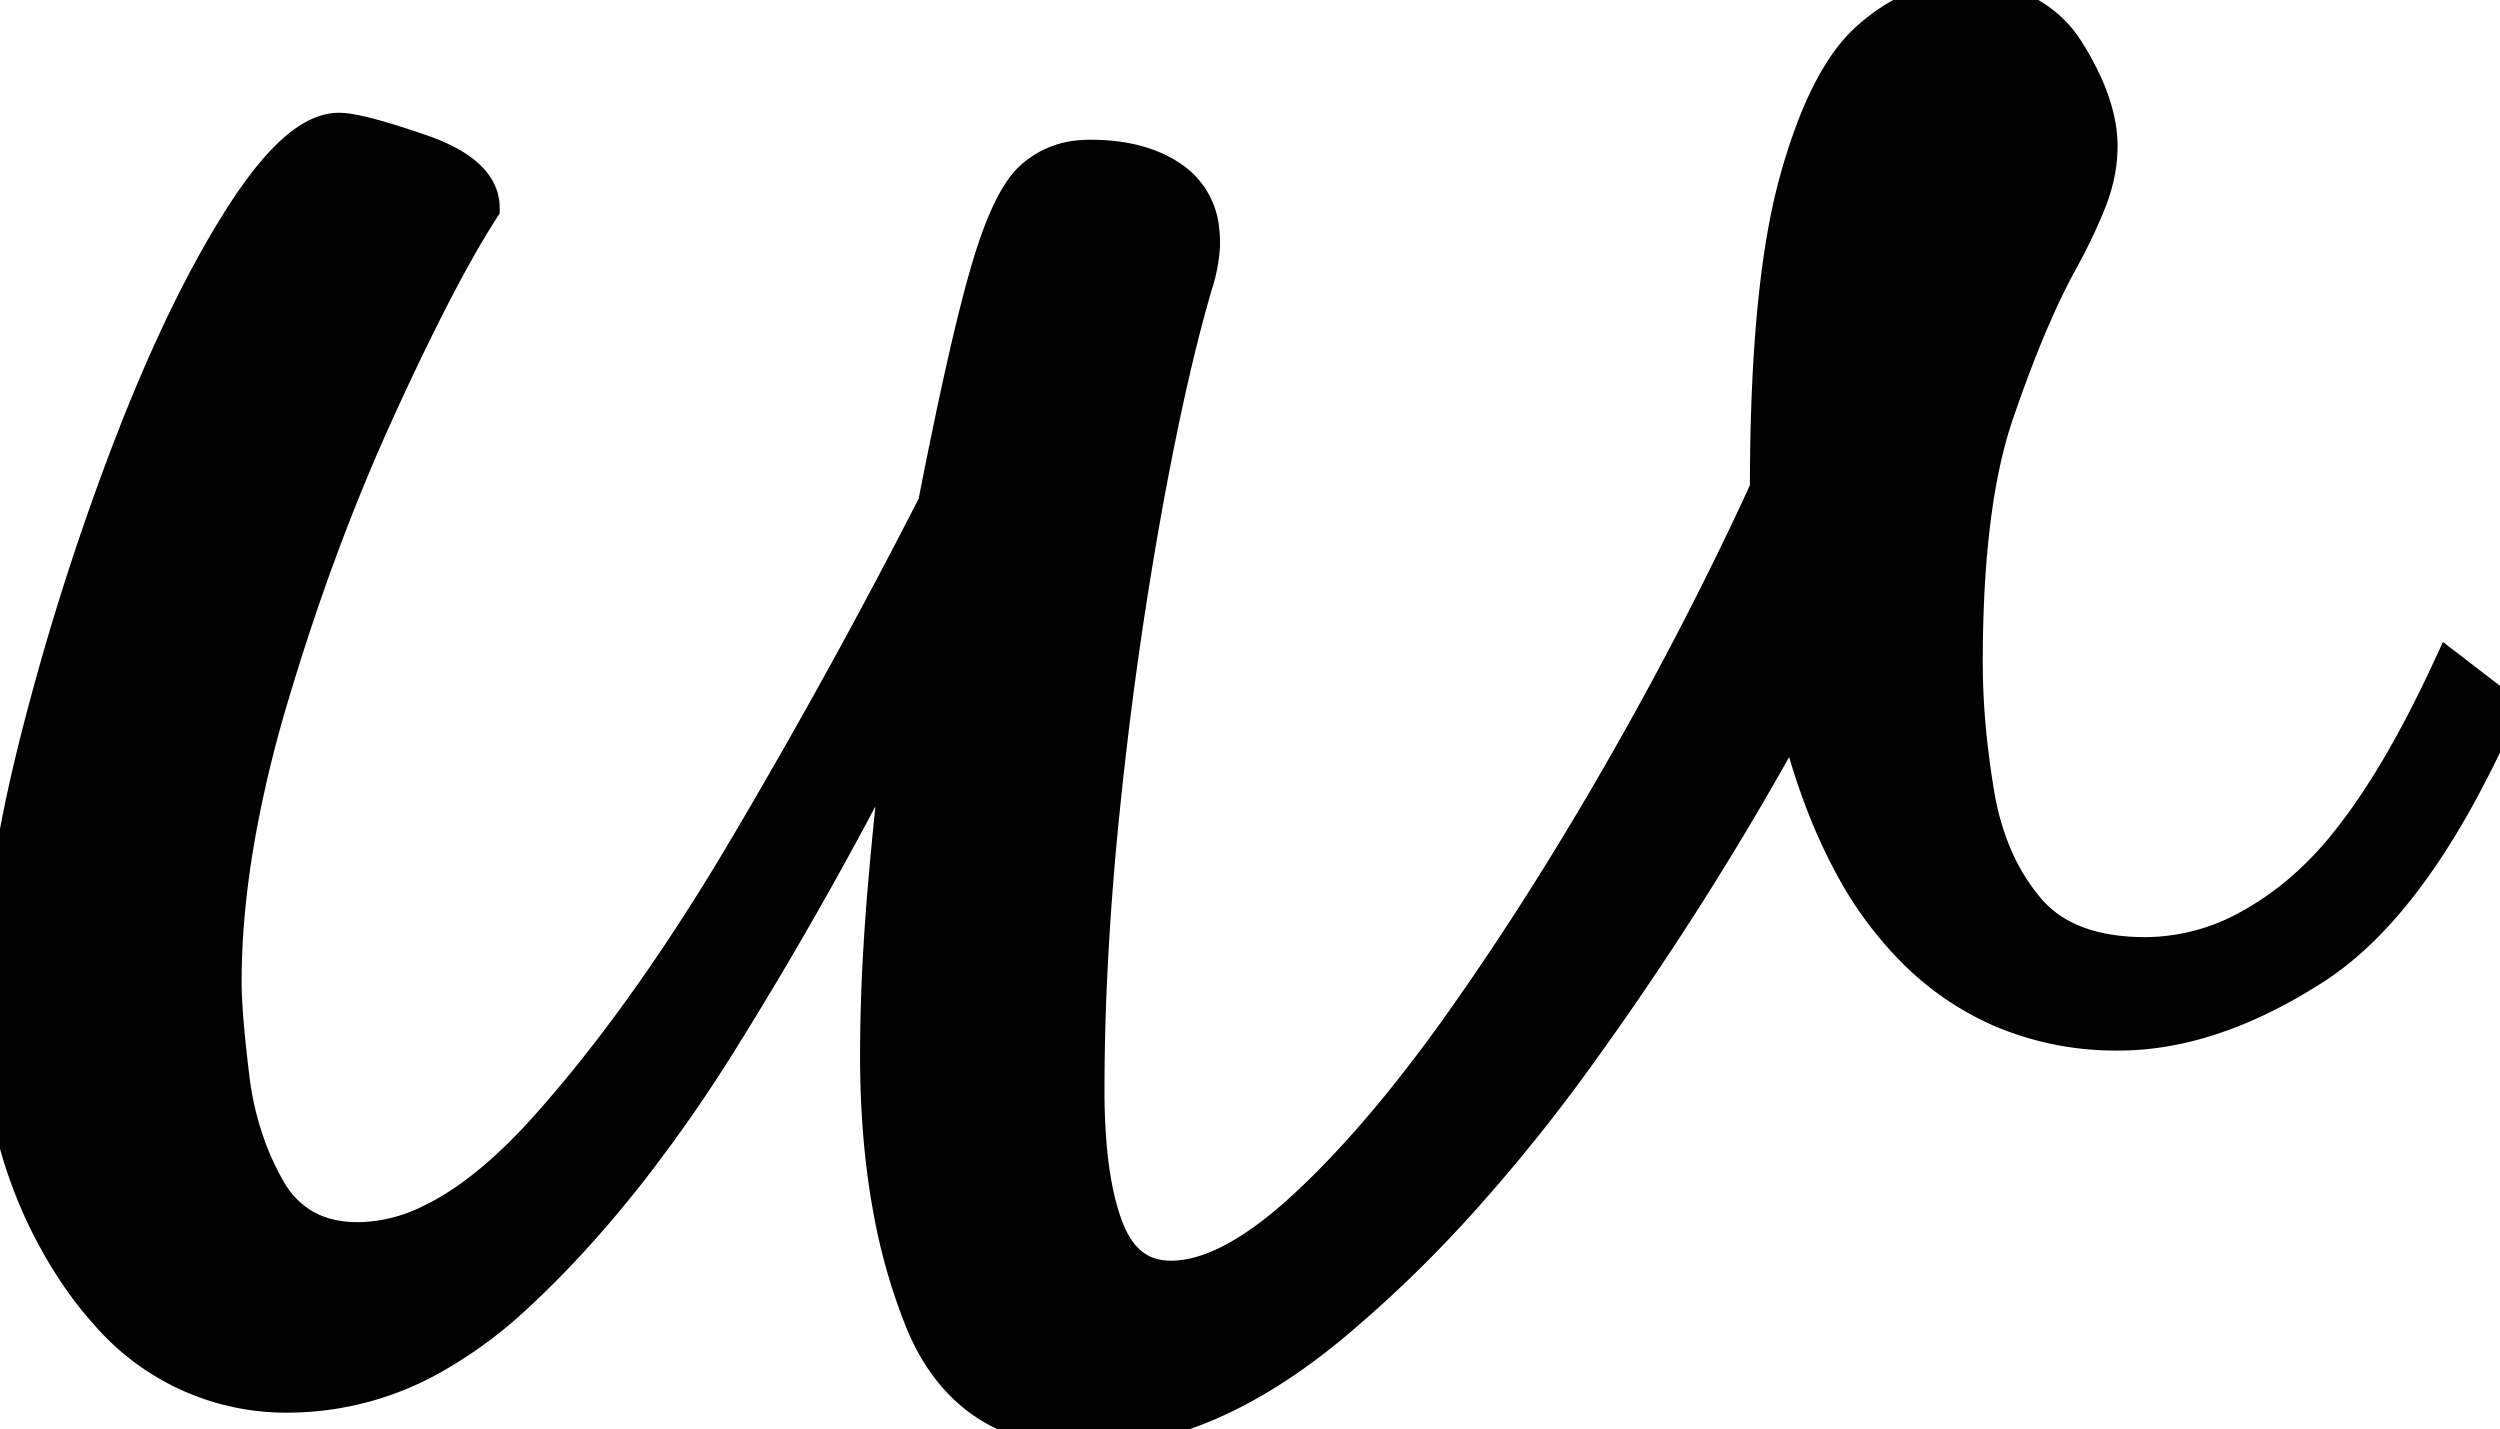 <svg width="64.9" height="37.101" viewBox="0 0 64.9 37.101" xmlns="http://www.w3.org/2000/svg"><g id="svgGroup" stroke-linecap="round" fill-rule="evenodd" font-size="9pt" stroke="#000" stroke-width="0.25mm" fill="#000" style="stroke:#000;stroke-width:0.25mm;fill:#000"><path d="M 63.6 17.4 L 64.9 18.4 A 27.374 27.374 0 0 1 63.627 20.952 Q 62.176 23.491 60.55 24.747 A 7.012 7.012 0 0 1 60.05 25.1 Q 57.84 26.518 55.804 26.753 A 6.995 6.995 0 0 1 55 26.8 A 7.555 7.555 0 0 1 51.894 26.172 A 7.313 7.313 0 0 1 49.75 24.7 A 9.371 9.371 0 0 1 48.095 22.473 Q 47.514 21.409 47.075 20.084 A 20.373 20.373 0 0 1 46.6 18.4 Q 44.1 23 41 27.3 A 44.97 44.97 0 0 1 37.95 31.102 A 32.721 32.721 0 0 1 34.6 34.35 Q 32.235 36.321 29.973 36.879 A 7.377 7.377 0 0 1 28.2 37.1 A 5.164 5.164 0 0 1 26.453 36.822 Q 25.015 36.308 24.227 34.843 A 5.946 5.946 0 0 1 23.95 34.25 A 14.834 14.834 0 0 1 23.125 31.326 Q 22.866 29.891 22.813 28.25 A 26.561 26.561 0 0 1 22.8 27.4 A 46.233 46.233 0 0 1 22.863 25.039 A 59.155 59.155 0 0 1 23 23.05 Q 23.2 20.7 23.5 18.4 Q 21.3 22.8 18.75 26.9 A 39.715 39.715 0 0 1 16.471 30.201 Q 14.975 32.138 13.4 33.6 A 11.246 11.246 0 0 1 11.349 35.133 A 7.646 7.646 0 0 1 7.5 36.2 A 6.115 6.115 0 0 1 2.786 34.064 A 8.892 8.892 0 0 1 2.1 33.2 A 11.6 11.6 0 0 1 0.087 27.72 A 14.808 14.808 0 0 1 0 26.1 Q 0 23.2 0.95 19.4 Q 1.9 15.6 3.3 11.9 Q 4.372 9.067 5.502 6.997 A 23.548 23.548 0 0 1 6.2 5.8 A 13.352 13.352 0 0 1 6.793 4.924 Q 7.797 3.571 8.6 3.419 A 1.075 1.075 0 0 1 8.8 3.4 Q 9.3 3.4 10.9 3.95 Q 12.5 4.5 12.5 5.4 A 20.833 20.833 0 0 0 11.842 6.499 Q 10.95 8.085 9.8 10.6 Q 8.2 14.1 7 18.15 A 32.26 32.26 0 0 0 6.18 21.55 Q 5.859 23.317 5.809 24.914 A 18.707 18.707 0 0 0 5.8 25.5 Q 5.8 26.3 6 27.95 A 8.172 8.172 0 0 0 6.465 29.876 A 7.071 7.071 0 0 0 6.95 30.9 A 2.554 2.554 0 0 0 7.804 31.811 Q 8.289 32.115 8.929 32.182 A 3.59 3.59 0 0 0 9.3 32.2 A 4.347 4.347 0 0 0 11.18 31.74 Q 12.519 31.101 13.949 29.575 A 16.95 16.95 0 0 0 14.2 29.3 Q 16.434 26.808 18.669 23.208 A 64.881 64.881 0 0 0 19.4 22 Q 22 17.6 24.3 13.1 Q 25.086 9.075 25.63 7.17 A 21.726 21.726 0 0 1 25.65 7.1 Q 26.19 5.233 26.779 4.67 A 1.325 1.325 0 0 1 26.8 4.65 A 2.076 2.076 0 0 1 28.053 4.111 A 2.752 2.752 0 0 1 28.3 4.1 Q 29.327 4.1 30.042 4.443 A 2.672 2.672 0 0 1 30.4 4.65 A 1.789 1.789 0 0 1 31.179 5.962 A 2.692 2.692 0 0 1 31.2 6.3 A 2.073 2.073 0 0 1 31.194 6.457 Q 31.188 6.532 31.177 6.618 A 4.728 4.728 0 0 1 31.15 6.8 Q 31.1 7.1 31 7.4 A 40.436 40.436 0 0 0 30.487 9.354 Q 30.273 10.254 30.064 11.278 A 87.275 87.275 0 0 0 29.65 13.45 A 102.748 102.748 0 0 0 28.625 20.757 A 111.69 111.69 0 0 0 28.6 21 A 78.285 78.285 0 0 0 28.266 25.455 A 63.181 63.181 0 0 0 28.2 28.3 A 17.153 17.153 0 0 0 28.249 29.64 Q 28.352 30.958 28.676 31.837 A 4.793 4.793 0 0 0 28.7 31.9 Q 29.191 33.178 30.359 33.2 A 2.183 2.183 0 0 0 30.4 33.2 Q 31.746 33.2 33.495 31.71 A 13.284 13.284 0 0 0 33.9 31.35 Q 35.529 29.843 37.257 27.541 A 45.178 45.178 0 0 0 38.05 26.45 Q 40.2 23.4 42.25 19.8 A 91.473 91.473 0 0 0 45.389 13.796 A 81.935 81.935 0 0 0 45.9 12.7 Q 45.9 8.194 46.463 5.527 A 13.789 13.789 0 0 1 46.65 4.75 A 15.283 15.283 0 0 1 47.077 3.413 Q 47.705 1.735 48.55 1 Q 49.556 0.125 50.601 0.016 A 2.871 2.871 0 0 1 50.9 0 A 4.184 4.184 0 0 1 51.982 0.131 A 2.735 2.735 0 0 1 53.65 1.35 Q 54.241 2.289 54.421 3.107 A 3.222 3.222 0 0 1 54.5 3.8 A 3.616 3.616 0 0 1 54.371 4.74 A 4.556 4.556 0 0 1 54.2 5.25 A 12.039 12.039 0 0 1 53.875 5.986 Q 53.692 6.368 53.466 6.781 A 20.324 20.324 0 0 1 53.4 6.9 Q 52.803 8.019 52.206 9.612 A 39.662 39.662 0 0 0 51.8 10.75 Q 51 13.1 51 17.2 A 19.243 19.243 0 0 0 51.117 19.278 A 23.471 23.471 0 0 0 51.3 20.6 A 7.123 7.123 0 0 0 51.735 22.156 A 5.556 5.556 0 0 0 52.6 23.6 Q 53.495 24.674 55.269 24.787 A 6.768 6.768 0 0 0 55.7 24.8 A 5.593 5.593 0 0 0 58.392 24.09 A 8.016 8.016 0 0 0 59.75 23.15 A 9.145 9.145 0 0 0 60.964 21.88 Q 62.107 20.453 63.232 18.17 A 35.355 35.355 0 0 0 63.6 17.4 Z" vector-effect="non-scaling-stroke"/></g></svg>